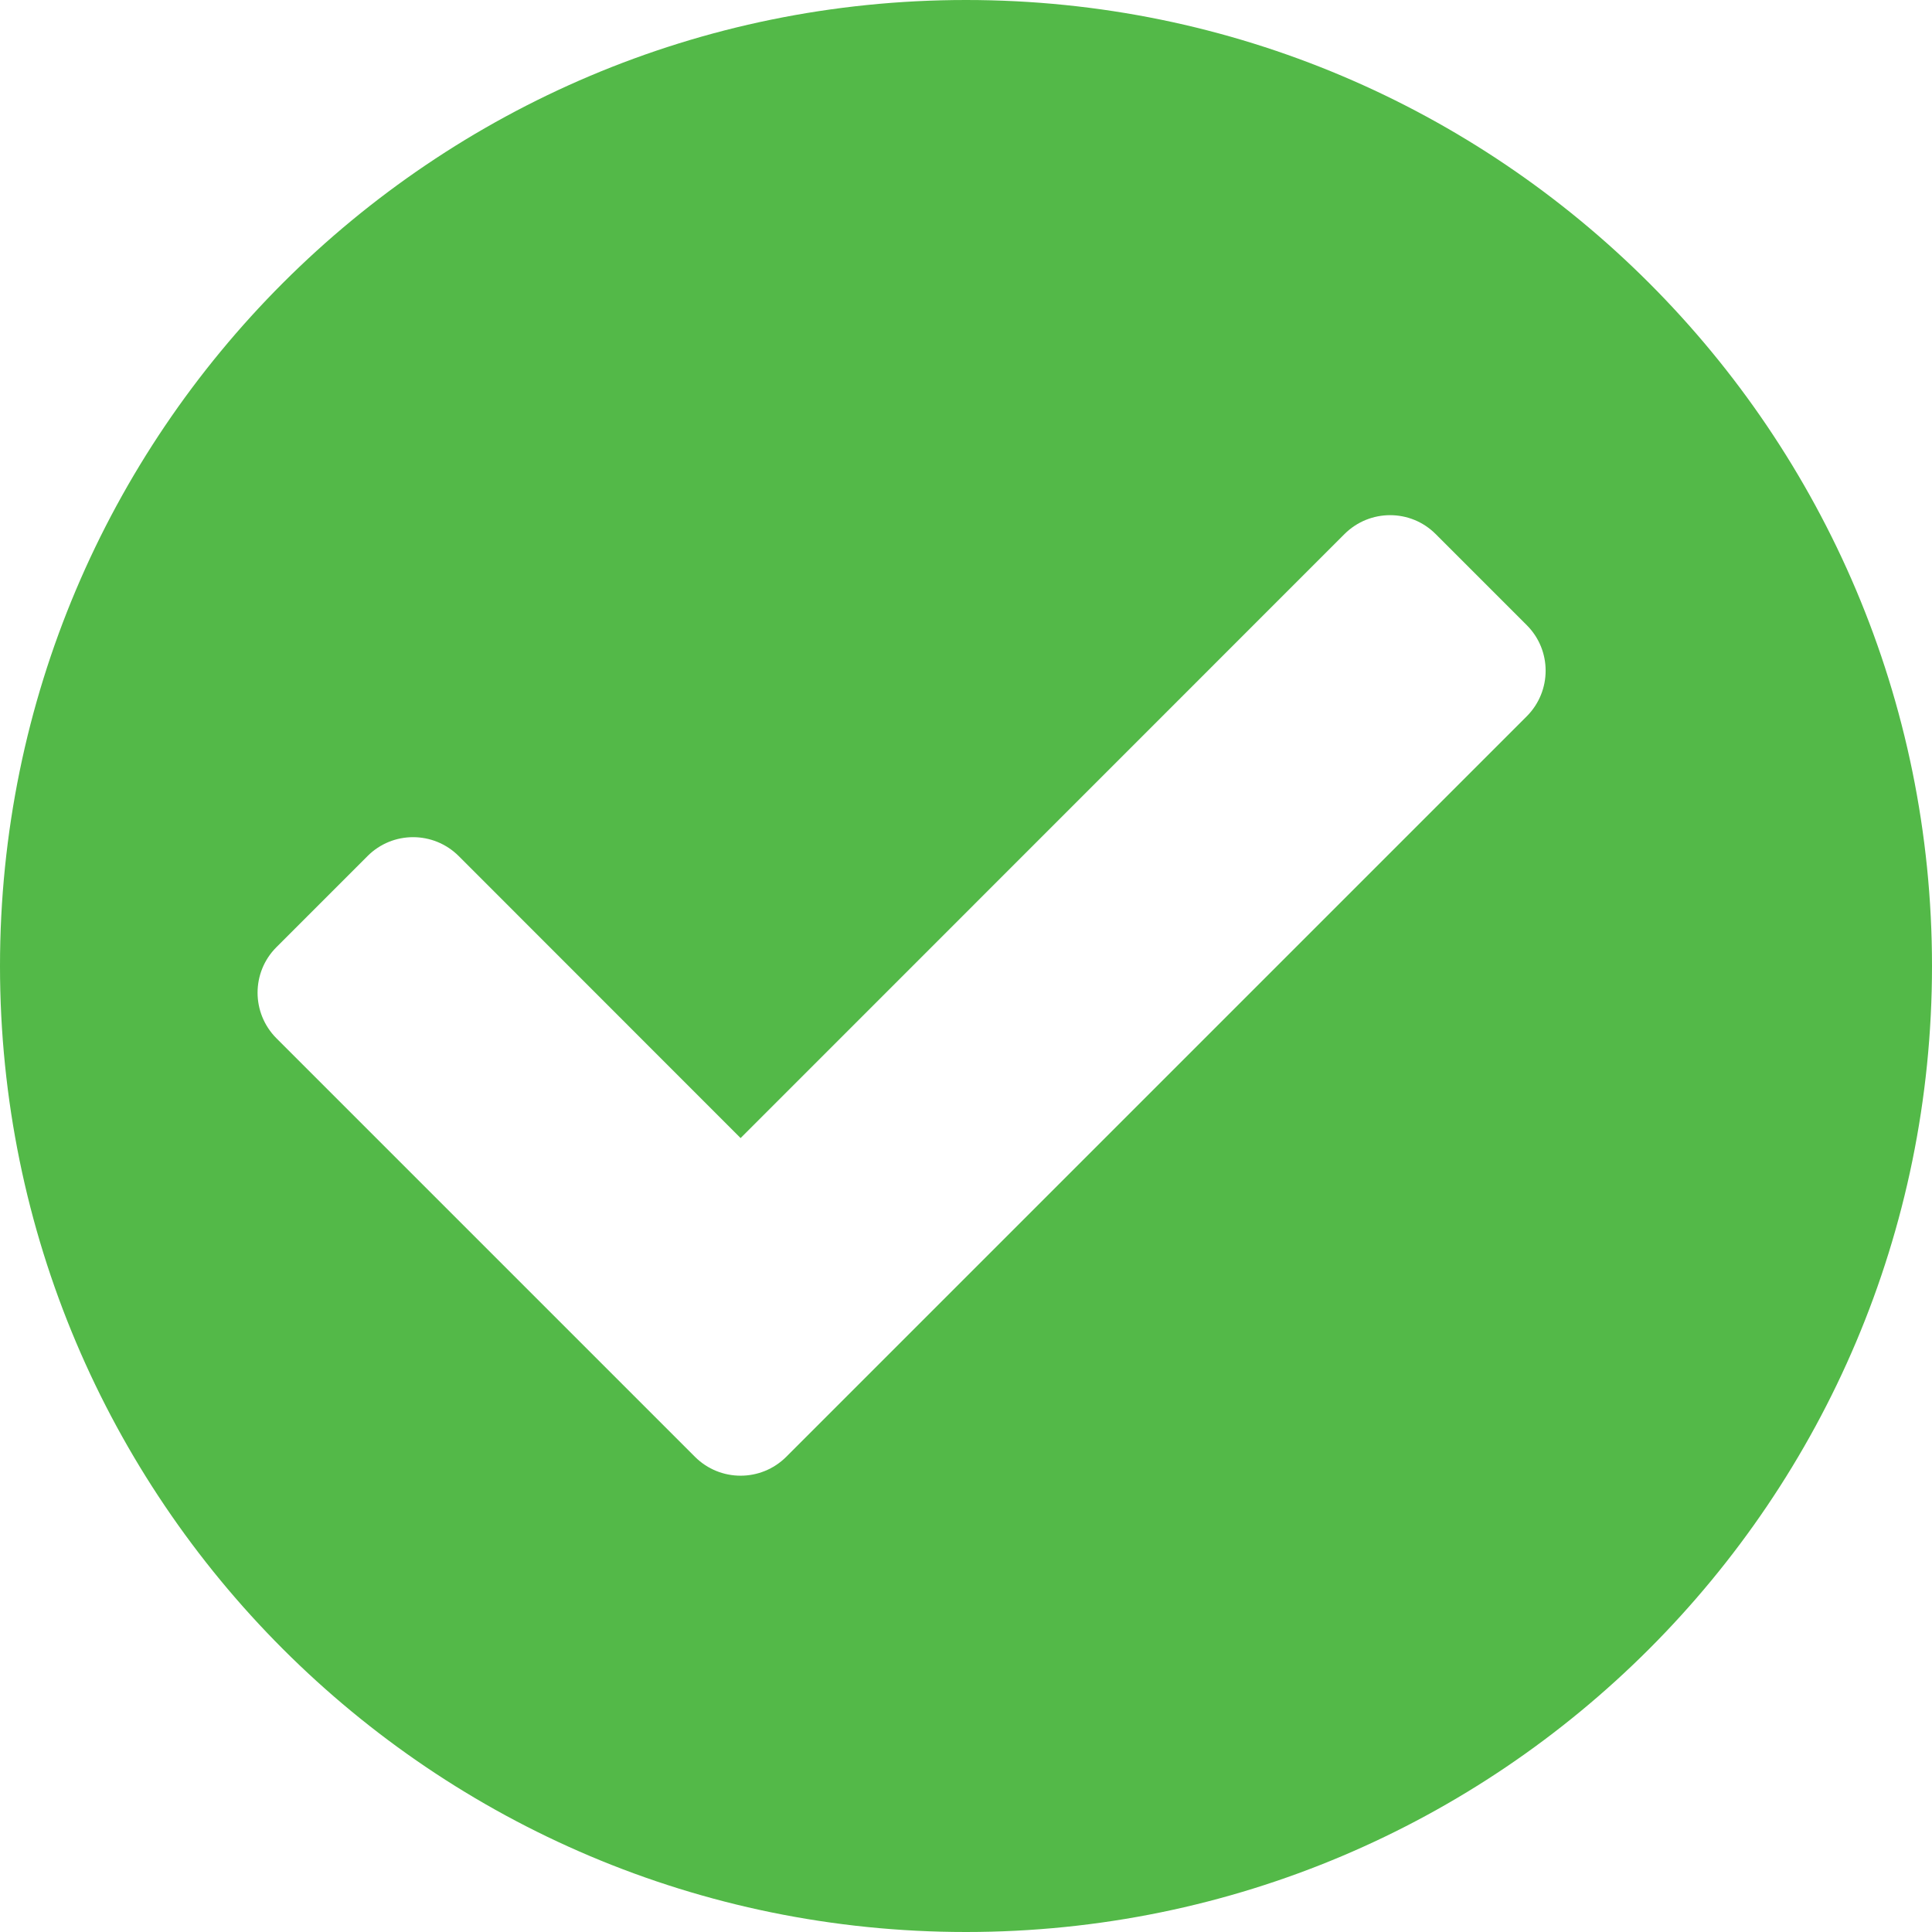 <?xml version="1.0" encoding="UTF-8"?>
<svg width="15px" height="15px" viewBox="0 0 15 15" version="1.1" xmlns="http://www.w3.org/2000/svg" xmlns:xlink="http://www.w3.org/1999/xlink">
    <!-- Generator: Sketch 61 (89581) - https://sketch.com -->
    <title>icon-check-circle</title>
    <desc>Created with Sketch.</desc>
    <g id="02-PAGES" stroke="none" stroke-width="1" fill="none" fill-rule="evenodd">
        <g id="05-ACS-PROD-Pages-TypesOfSupport-3" transform="translate(-271, -676)" fill="#53B948">
            <g id="Body">
                <g id="1-in-profile" transform="translate(48, 421)">
                    <path d="M230.5,255 C234.642,255 238,258.358 238,262.5 C238,266.642 234.642,270 230.5,270 C226.358,270 223,266.642 223,262.5 C223,258.358 226.358,255 230.5,255 Z M234.146,259.146 C233.951,258.951 233.635,258.951 233.439,259.146 L233.439,259.146 L228.75,263.836 L226.561,261.646 C226.365,261.451 226.049,261.451 225.854,261.646 L225.854,261.646 L225.146,262.354 C224.951,262.549 224.951,262.865 225.146,263.061 L225.146,263.061 L228.396,266.311 C228.592,266.506 228.908,266.506 229.104,266.311 L229.104,266.311 L234.854,260.561 C235.049,260.365 235.049,260.049 234.854,259.854 L234.854,259.854 Z" id="icon-check-circle"></path>
                </g>
            </g>
        </g>
    </g>
</svg>